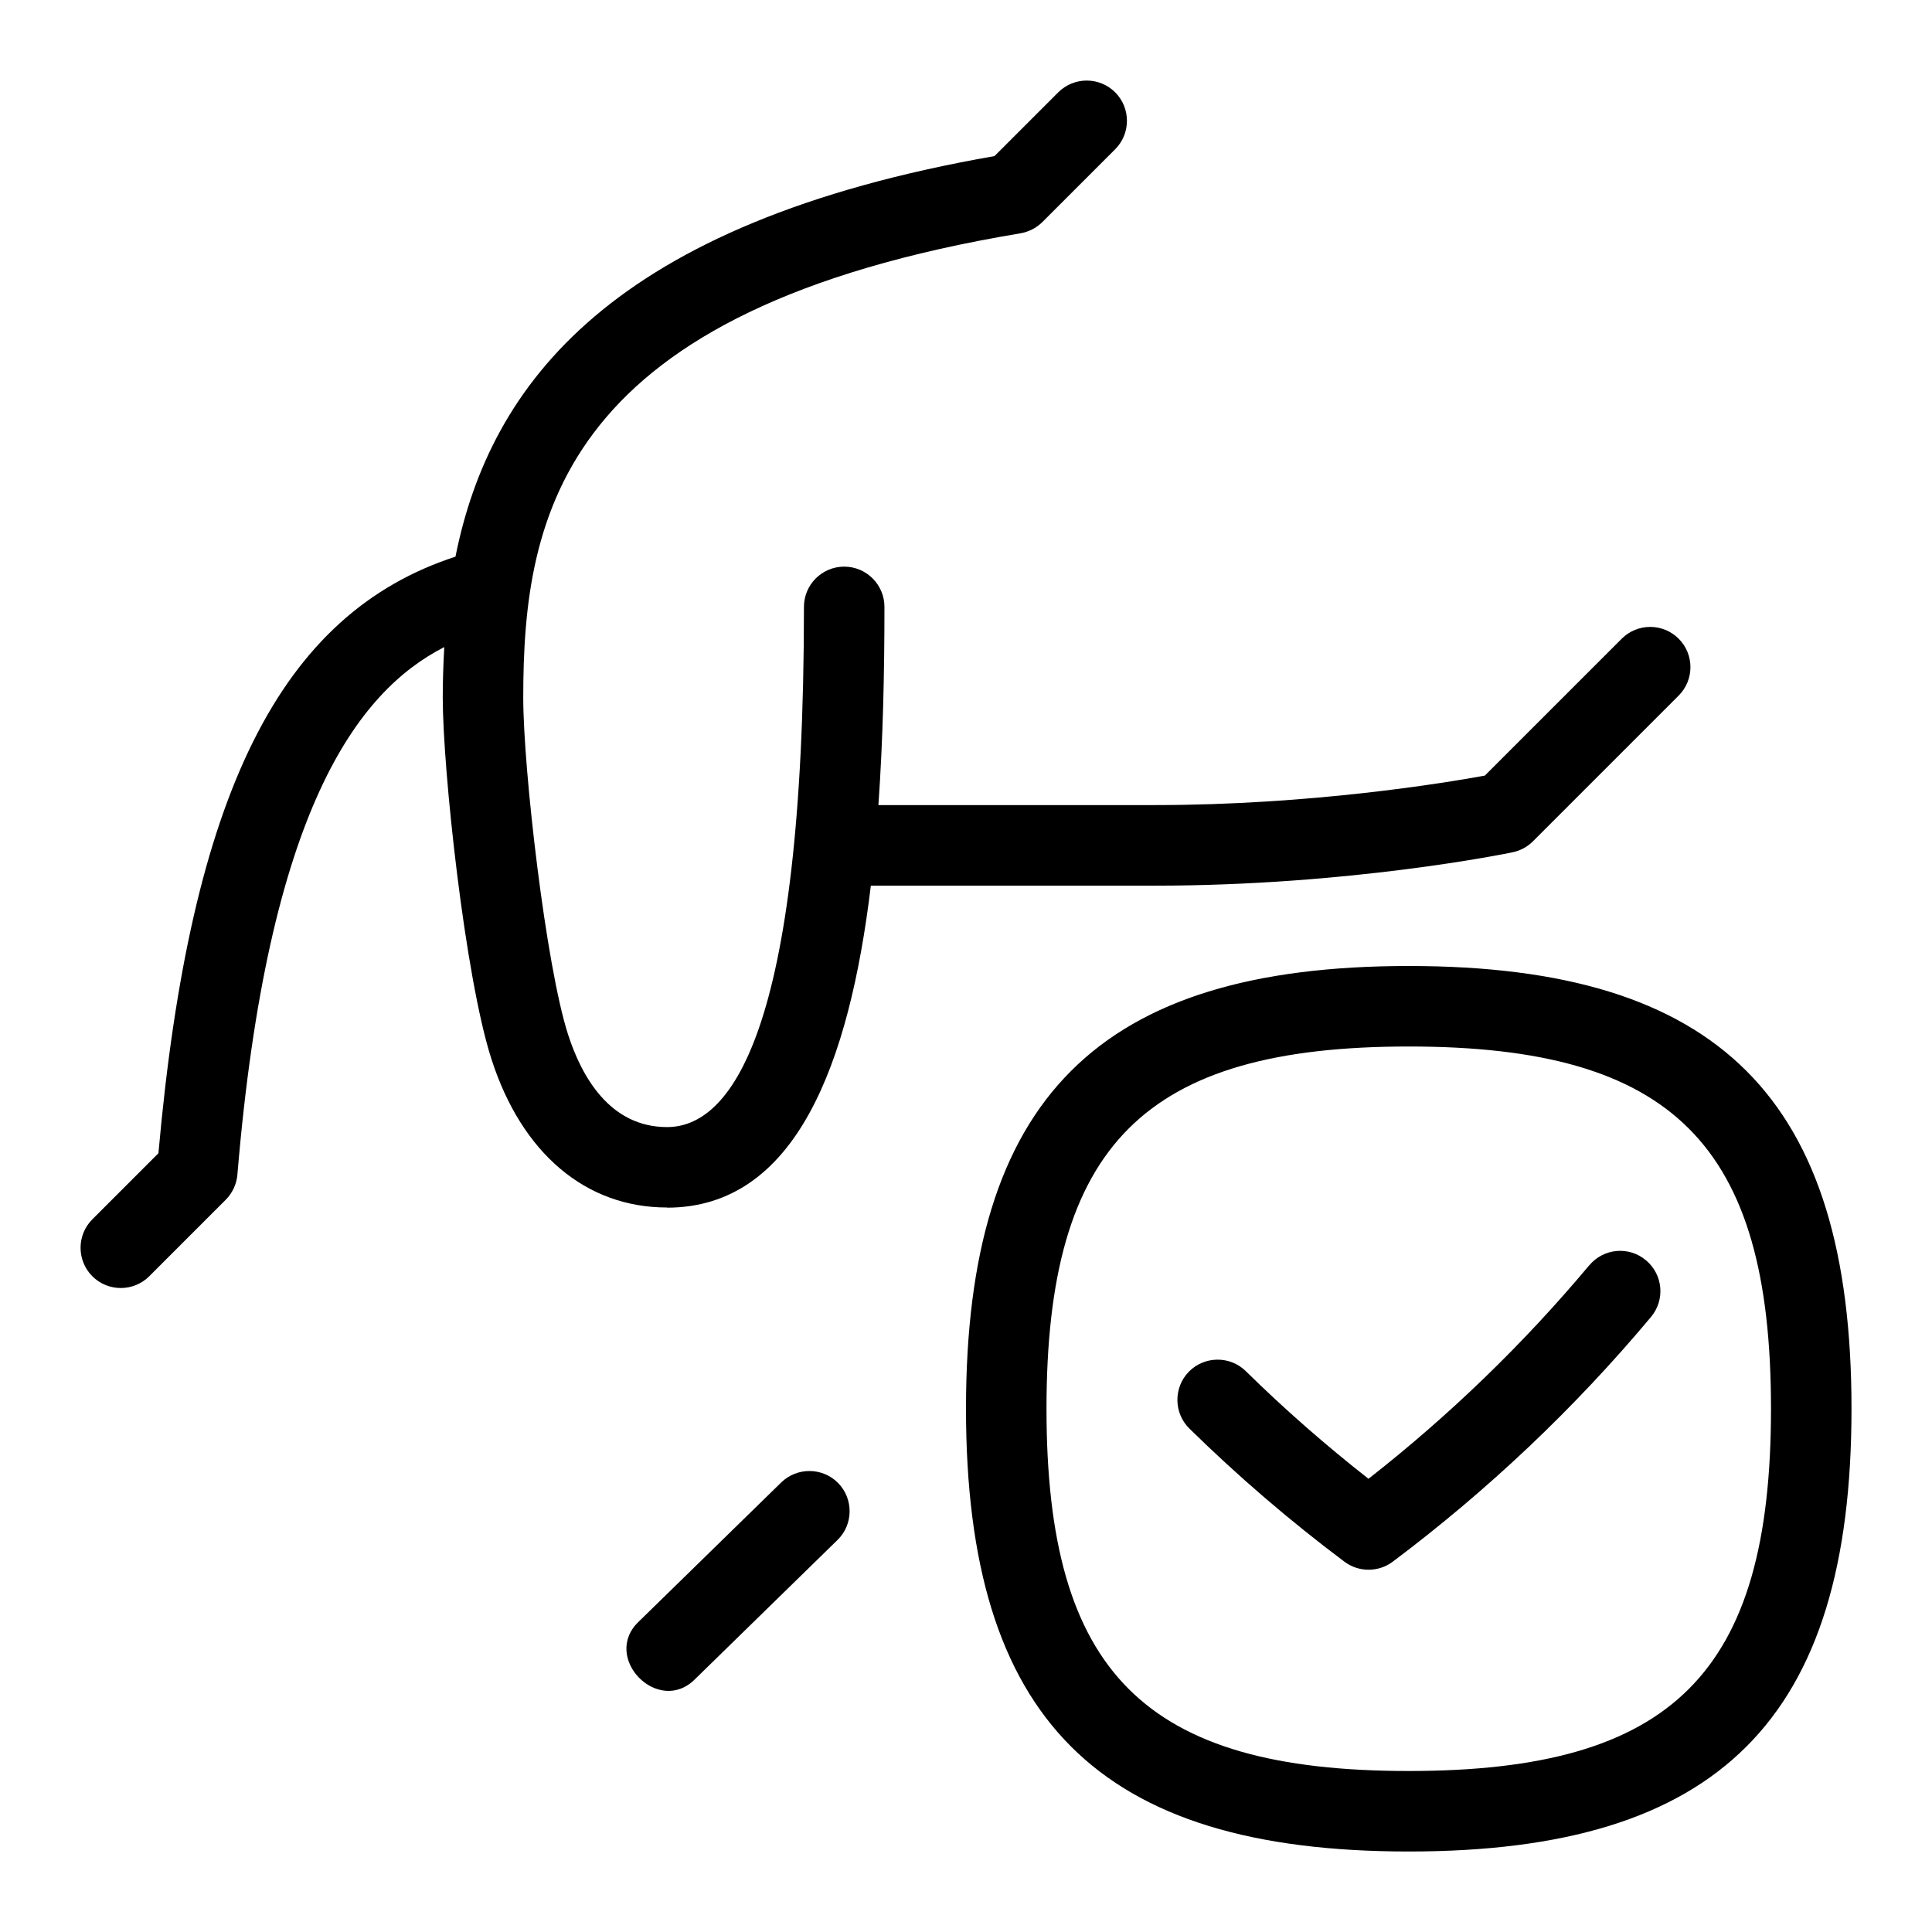 <svg id="Layer_1" viewBox="0 0 24 24" xmlns="http://www.w3.org/2000/svg" data-name="Layer 1"><path d="m8.286 15c-1.009 0-1.804-.672-2.181-1.843-.331-1.027-.605-3.607-.605-4.49 0-.209.007-.419.019-.629-1.08.554-2.192 2.022-2.57 6.554-.01.117-.061.228-.145.312l-.95.95c-.195.195-.512.195-.707 0s-.195-.512 0-.707l.821-.821c.398-4.474 1.515-6.703 3.69-7.411.43-2.149 1.943-4.146 6.696-4.976l.792-.792c.195-.195.512-.195.707 0s.195.512 0 .707l-.904.904c-.073.073-.169.122-.271.14-5.7.95-6.178 3.477-6.178 5.77 0 .881.28 3.327.557 4.184.169.524.52 1.149 1.229 1.149.776 0 1.701-1.121 1.701-6.462 0-.276.224-.5.5-.5s.5.224.5.5c0 .812-.018 1.651-.075 2.462h3.435c1.941 0 3.61-.277 4.098-.366l1.701-1.701c.195-.195.512-.195.707 0s.195.512 0 .707l-1.81 1.81c-.069.069-.156.116-.252.136-.082.018-2.034.415-4.444.415h-3.529c-.267 2.218-.933 4-2.532 4zm1.419 3.415-1.769 1.728c-.471.445.242 1.176.699.715l1.769-1.728c.197-.192.201-.509.008-.707-.191-.195-.508-.201-.707-.008zm13.295-.915c0 3.855-1.645 5.5-5.5 5.5s-5.5-1.645-5.5-5.5 1.645-5.5 5.5-5.5 5.5 1.645 5.5 5.5zm-1 0c0-3.28-1.22-4.5-4.5-4.5s-4.5 1.22-4.5 4.5 1.22 4.5 4.5 4.5 4.5-1.22 4.5-4.5zm-2.258-1.782c-.818.977-1.739 1.867-2.742 2.652-.531-.416-1.043-.864-1.524-1.337-.197-.194-.515-.189-.707.006-.193.197-.19.514.006.707.604.593 1.252 1.149 1.926 1.654.178.133.422.133.6 0 1.181-.886 2.261-1.908 3.208-3.04.178-.212.15-.527-.062-.704-.212-.179-.527-.15-.704.062z"/></svg>